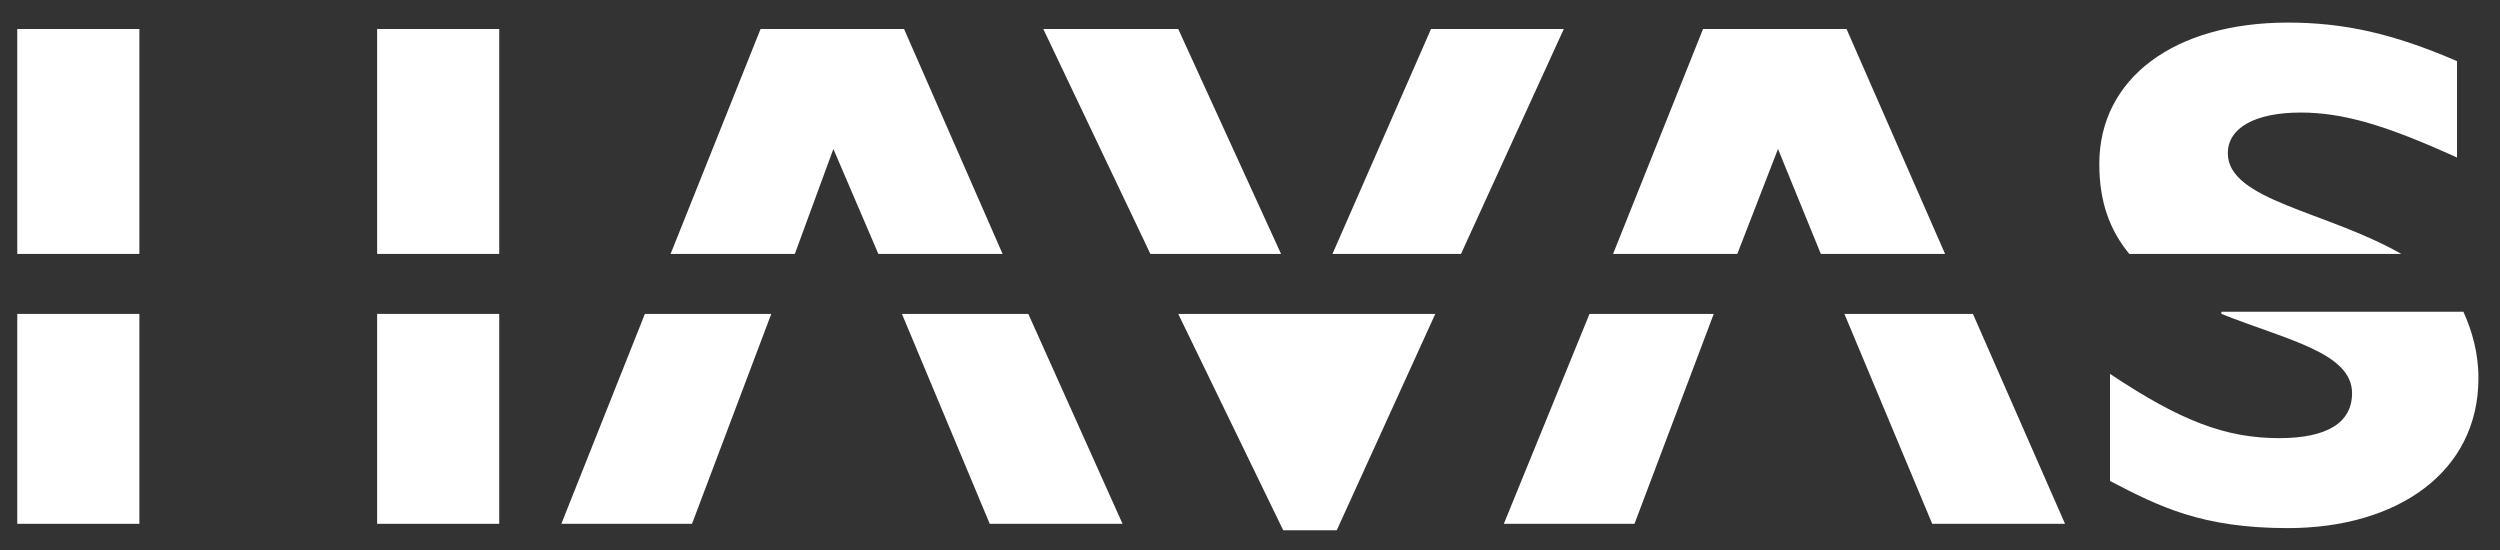 <?xml version="1.0" encoding="utf-8"?>
<!-- Generator: Adobe Illustrator 21.1.0, SVG Export Plug-In . SVG Version: 6.00 Build 0)  -->
<svg version="1.1" id="svg2" xmlns:svg="http://www.w3.org/2000/svg"
	 xmlns="http://www.w3.org/2000/svg" xmlns:xlink="http://www.w3.org/1999/xlink" x="0px" y="0px" viewBox="0 0 250 55"
	 style="enable-background:new 0 0 250 55;" xml:space="preserve">
<rect x="0" y="0" width="250" height="55" fill="#333333" stroke="none"/>
<style type="text/css">
	.st0{fill:#FFFFFF;}
</style>
<g id="layer1" transform="translate(-182.578,-514.821)">
	<g id="g2422" transform="matrix(2.142,0,0,2.142,184.306,517.08)">
		<polygon id="polygon2384" class="st0" points="59,10.8 54.2,0.3 47.9,0.3 52.9,10.8 		"/>
		<polygon id="polygon2386" class="st0" points="36.3,10.8 38.1,5.9 40.2,10.8 46,10.8 41.4,0.3 34.7,0.3 30.5,10.8 		"/>
		<rect id="rect2388" x="16.8" y="0.3" class="st0" width="5.7" height="10.5"/>
		<rect id="rect2390" x="0" y="0.3" class="st0" width="5.7" height="10.5"/>
		<path id="path2392" class="st0" d="M111.3,10.8c-3.5-2-8.1-2.5-8.1-4.7c0-1.2,1.3-1.9,3.4-1.9c2,0,4,0.6,7.3,2.1V1.8
			C110.9,0.5,108.6,0,106,0c-5.3,0-8.8,2.6-8.8,6.6c0,1.8,0.5,3.1,1.4,4.2H111.3L111.3,10.8z"/>
		<polygon id="polygon2394" class="st0" points="67.4,10.8 72.2,0.3 66,0.3 61.4,10.8 		"/>
		<polygon id="polygon2396" class="st0" points="80.3,10.8 82.2,5.9 84.2,10.8 90,10.8 85.4,0.3 78.7,0.3 74.5,10.8 		"/>
		<polygon id="polygon2398" class="st0" points="73.4,13.6 69.4,23.4 75.5,23.4 79.2,13.6 		"/>
		<polygon id="polygon2400" class="st0" points="85.3,13.6 89.4,23.4 95.6,23.4 91.3,13.6 		"/>
		<polygon id="polygon2402" class="st0" points="54.2,13.6 59.1,23.7 61.6,23.7 66.2,13.6 		"/>
		<path id="path2404" class="st0" d="M102.9,13.6c3,1.2,6.1,1.8,6.1,3.7c0,1.4-1.2,2.1-3.4,2.1c-2.5,0-4.6-0.8-7.9-3v5
			c2.3,1.2,4.3,2.2,8.3,2.2c5.1,0,8.9-2.6,8.9-7c0-1.2-0.3-2.2-0.7-3.1H102.9L102.9,13.6z"/>
		<rect id="rect2406" x="16.8" y="13.6" class="st0" width="5.7" height="9.8"/>
		<rect id="rect2408" x="0" y="13.6" class="st0" width="5.7" height="9.8"/>
		<polygon id="polygon2410" class="st0" points="29.3,13.6 25.4,23.4 31.5,23.4 35.2,13.6 		"/>
		<polygon id="polygon2412" class="st0" points="41.3,13.6 45.4,23.4 51.6,23.4 47.2,13.6 		"/>
	</g>
</g>
</svg>
